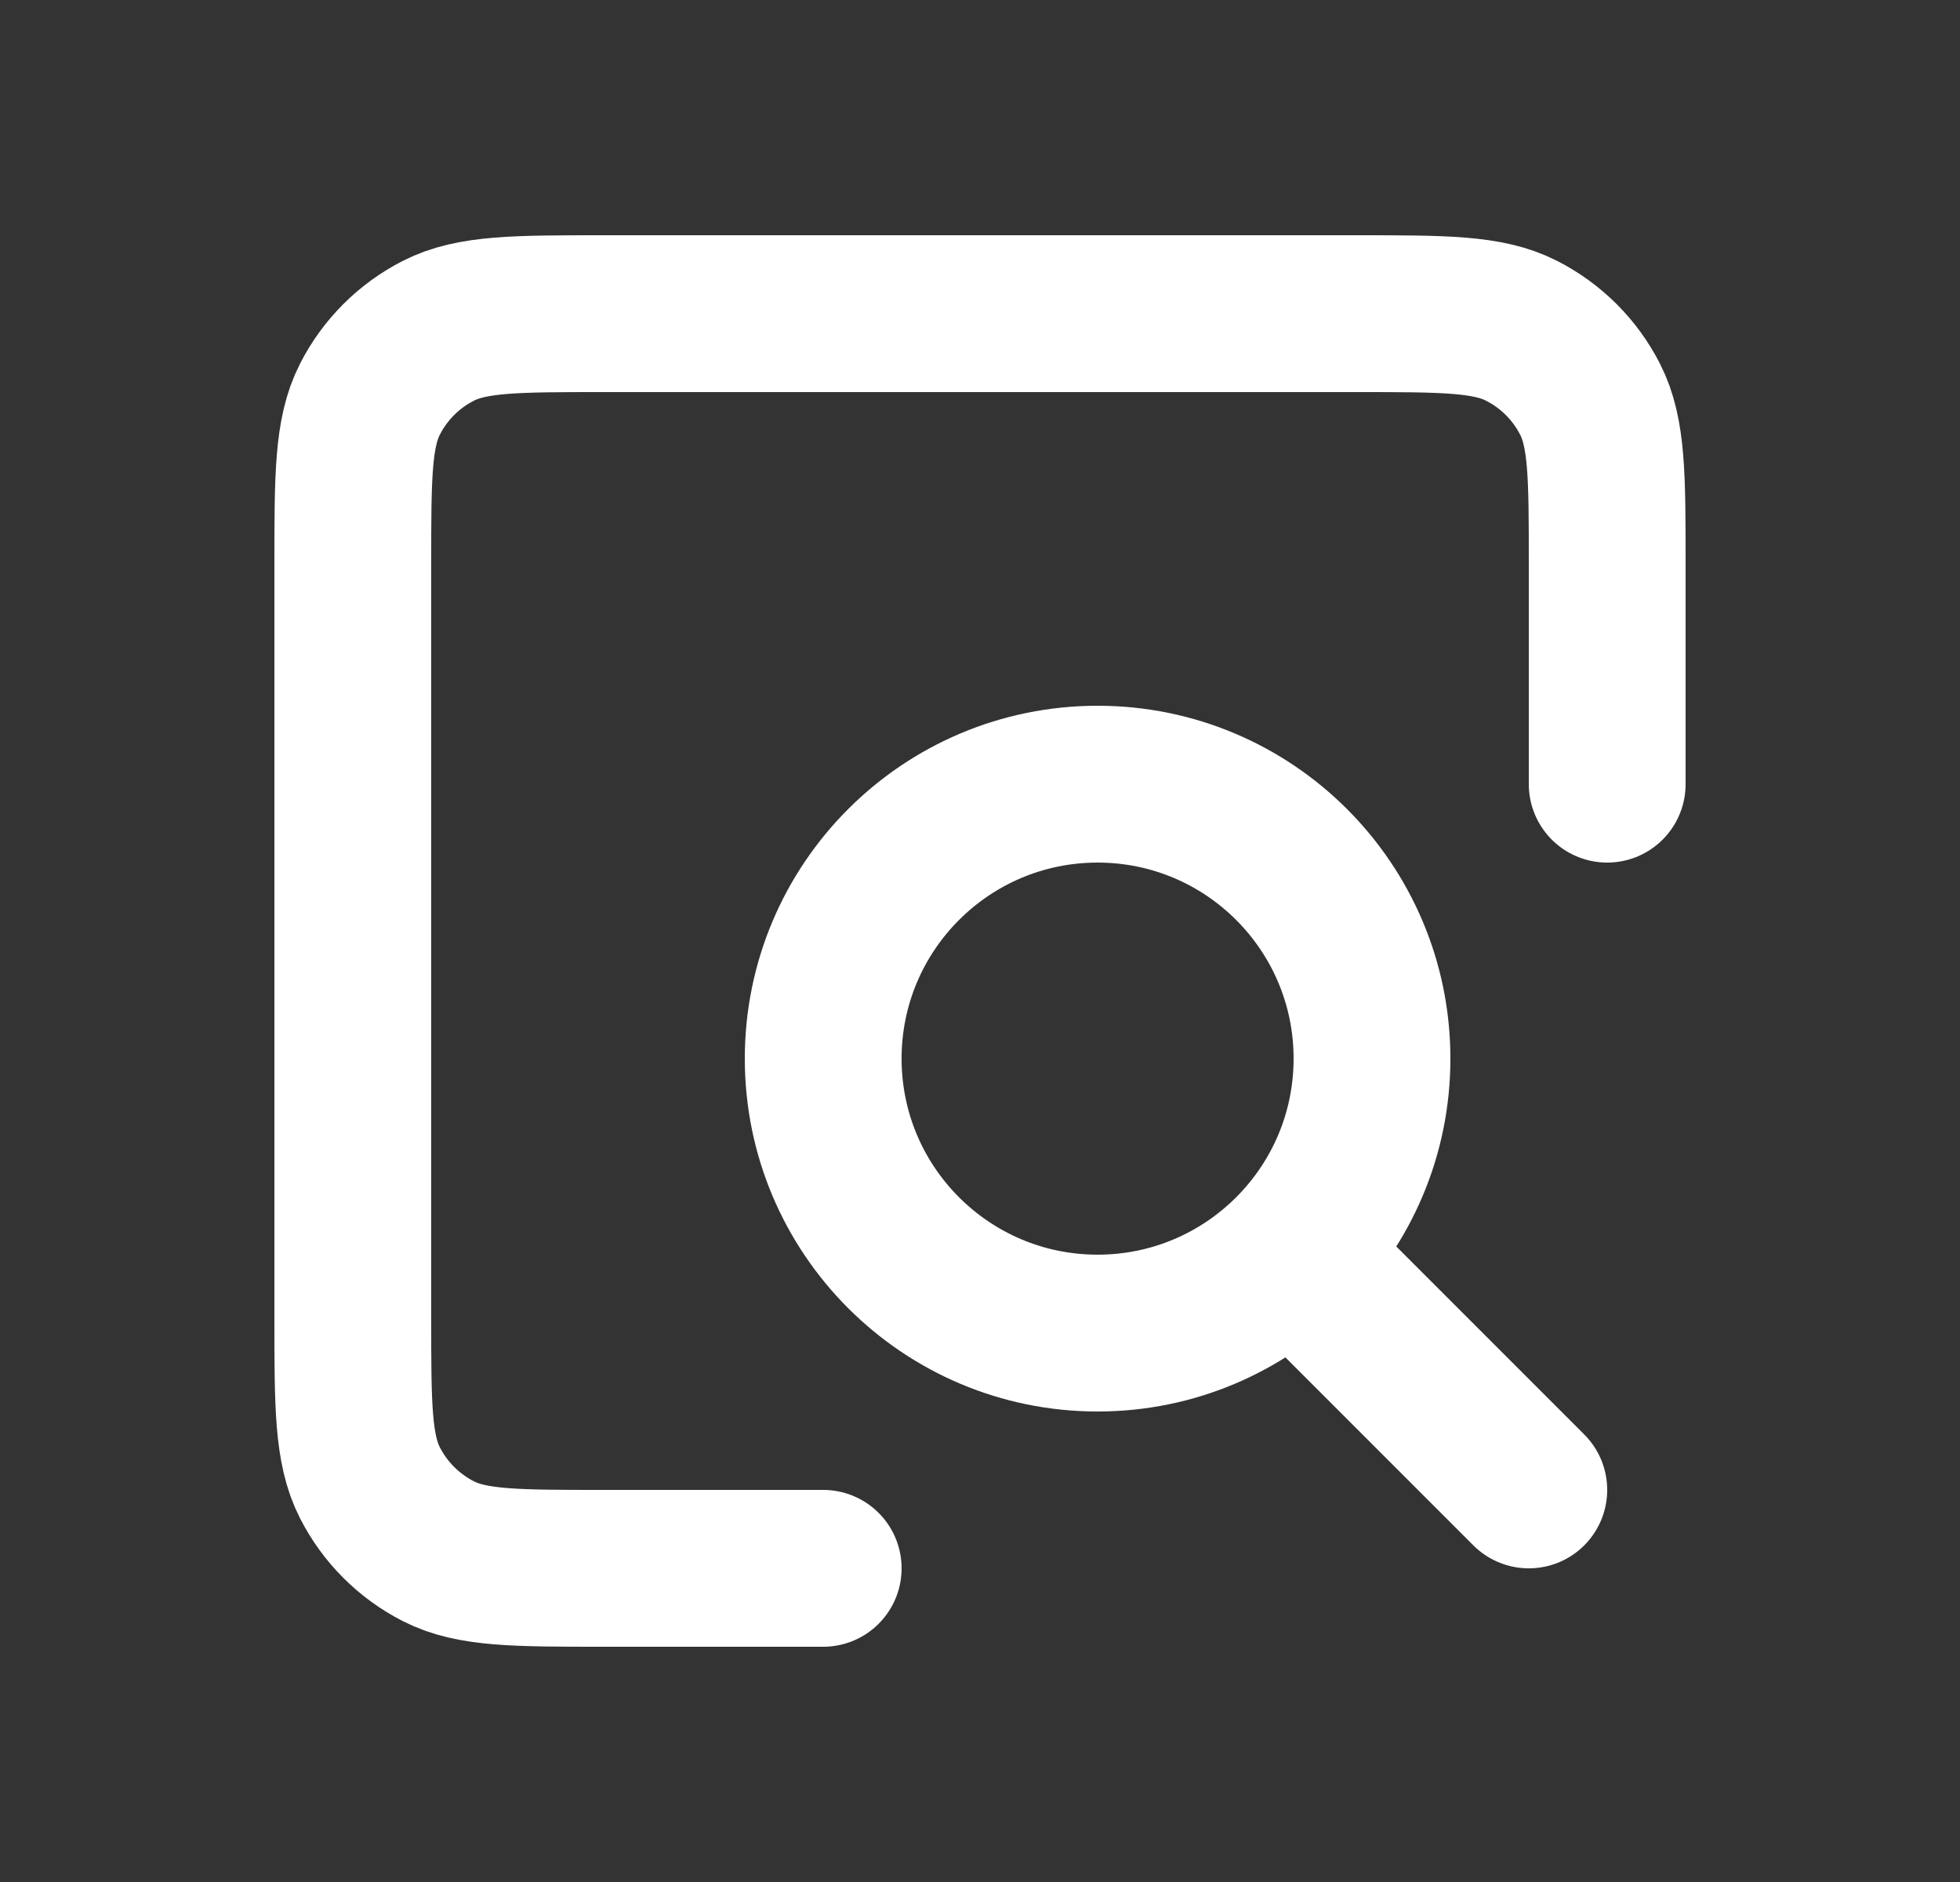 <svg width="25" height="24" viewBox="0 0 25 24" fill="none" xmlns="http://www.w3.org/2000/svg">
<rect x="0" y="0" width="25" height="24" fill="#333333" stroke="none"/>
<path d="M19.5 19L16.5 16M10.5 20H7.697C6.579 20 6.019 20 5.592 19.782C5.215 19.59 4.91 19.284 4.718 18.908C4.5 18.48 4.5 17.92 4.5 16.8V7.2C4.5 6.08 4.5 5.52 4.718 5.092C4.91 4.715 5.215 4.41 5.592 4.218C6.02 4 6.58 4 7.7 4H17.3C18.42 4 18.98 4 19.407 4.218C19.784 4.41 20.09 4.715 20.282 5.092C20.5 5.519 20.5 6.079 20.5 7.197V10M14 17C12.067 17 10.5 15.433 10.5 13.5C10.5 11.567 12.067 10 14 10C15.933 10 17.5 11.567 17.5 13.5C17.5 15.433 15.933 17 14 17Z" stroke="white" stroke-width="2" stroke-linecap="round" stroke-linejoin="round"/>
</svg>
